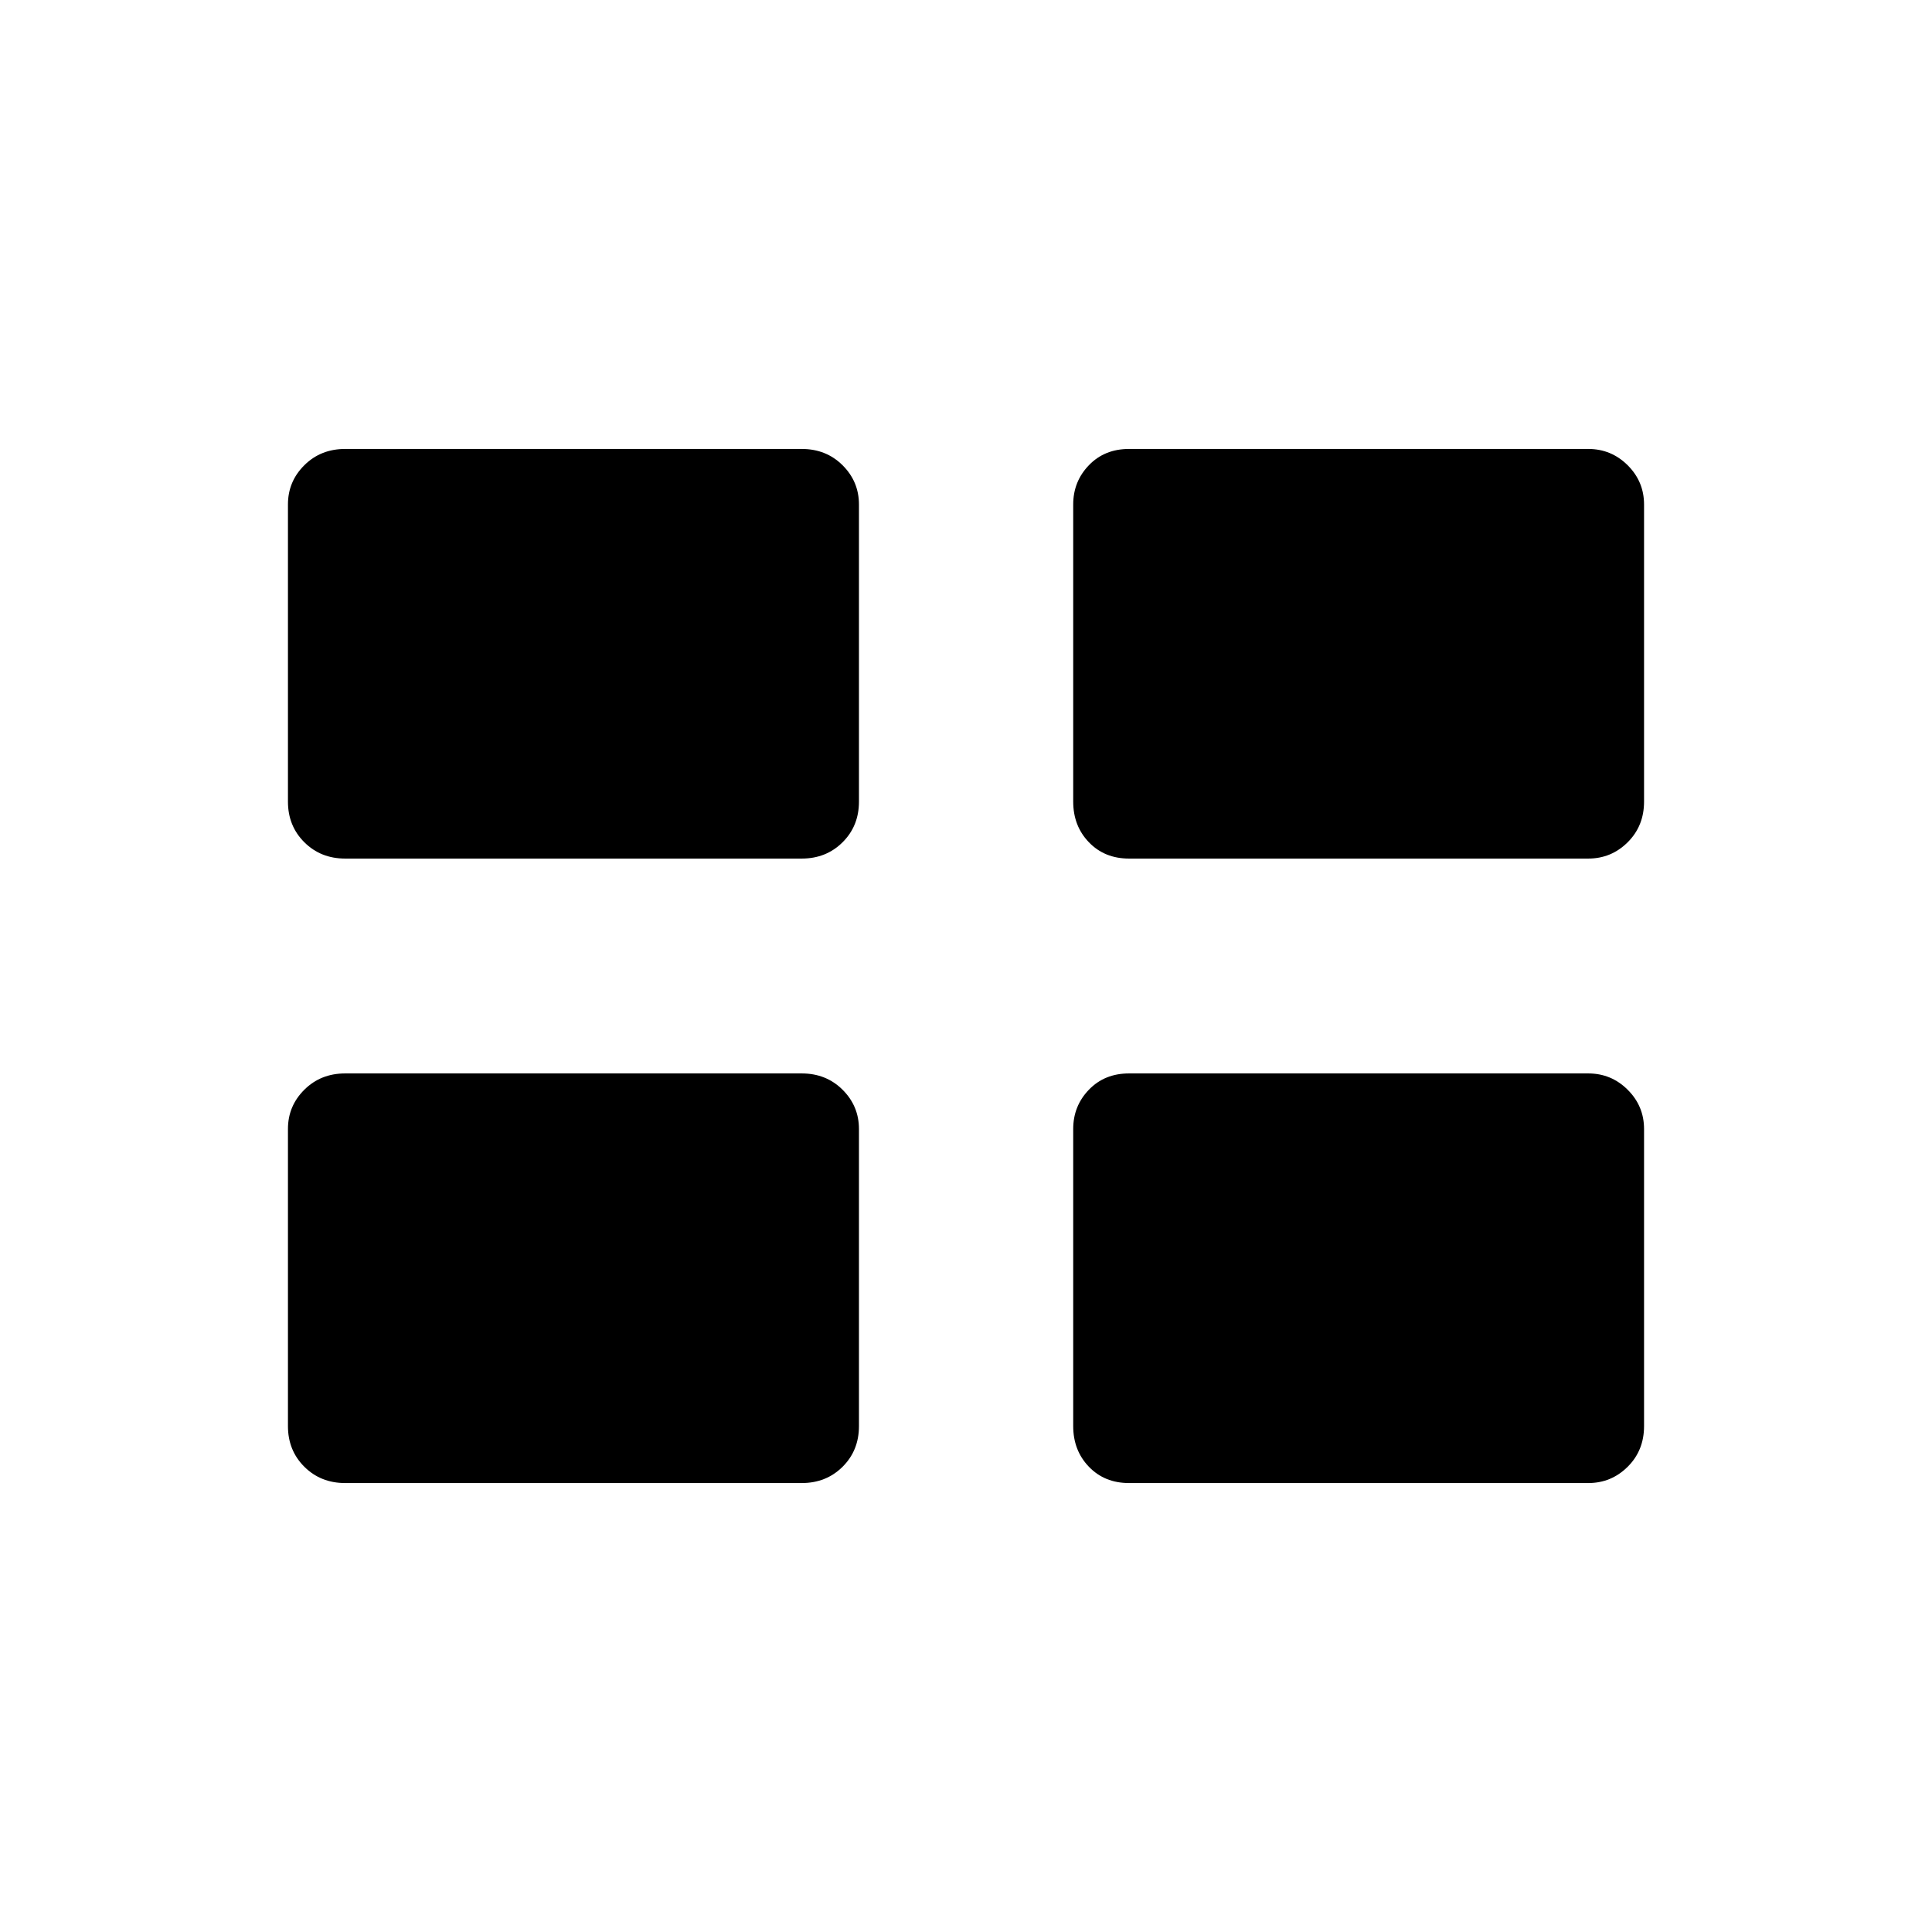<svg xmlns="http://www.w3.org/2000/svg" height="48" viewBox="0 -960 960 960" width="48"><path d="M143.08-251.38v-147.65q0-11.4 8.14-19.49 8.14-8.1 20.28-8.1h226.88q12.15 0 20.29 8.11 8.14 8.1 8.14 19.5v147.66q0 12.09-8.14 20.18t-20.29 8.09H171.5q-12.14 0-20.28-8.1-8.14-8.11-8.14-20.2Zm390.19 0v-147.65q0-11.4 7.79-19.49 7.8-8.1 19.94-8.1h228.19q11.45 0 19.59 8.11 8.14 8.1 8.14 19.5v147.66q0 12.09-8.14 20.18t-19.59 8.09H561q-12.14 0-19.94-8.1-7.79-8.11-7.79-20.2Zm-390.19-310.3v-147.66q0-11.4 8.14-19.49 8.14-8.09 20.28-8.09h226.88q12.15 0 20.29 8.1 8.14 8.11 8.14 19.5v147.66q0 12.09-8.14 20.18-8.14 8.1-20.29 8.1H171.5q-12.14 0-20.28-8.11-8.14-8.1-8.14-20.19Zm390.19 0v-147.66q0-11.4 7.79-19.49 7.8-8.09 19.94-8.09h228.19q11.45 0 19.59 8.1 8.14 8.11 8.14 19.5v147.66q0 12.09-8.14 20.18-8.14 8.1-19.59 8.1H561q-12.14 0-19.94-8.11-7.79-8.1-7.79-20.19Z"/></svg>